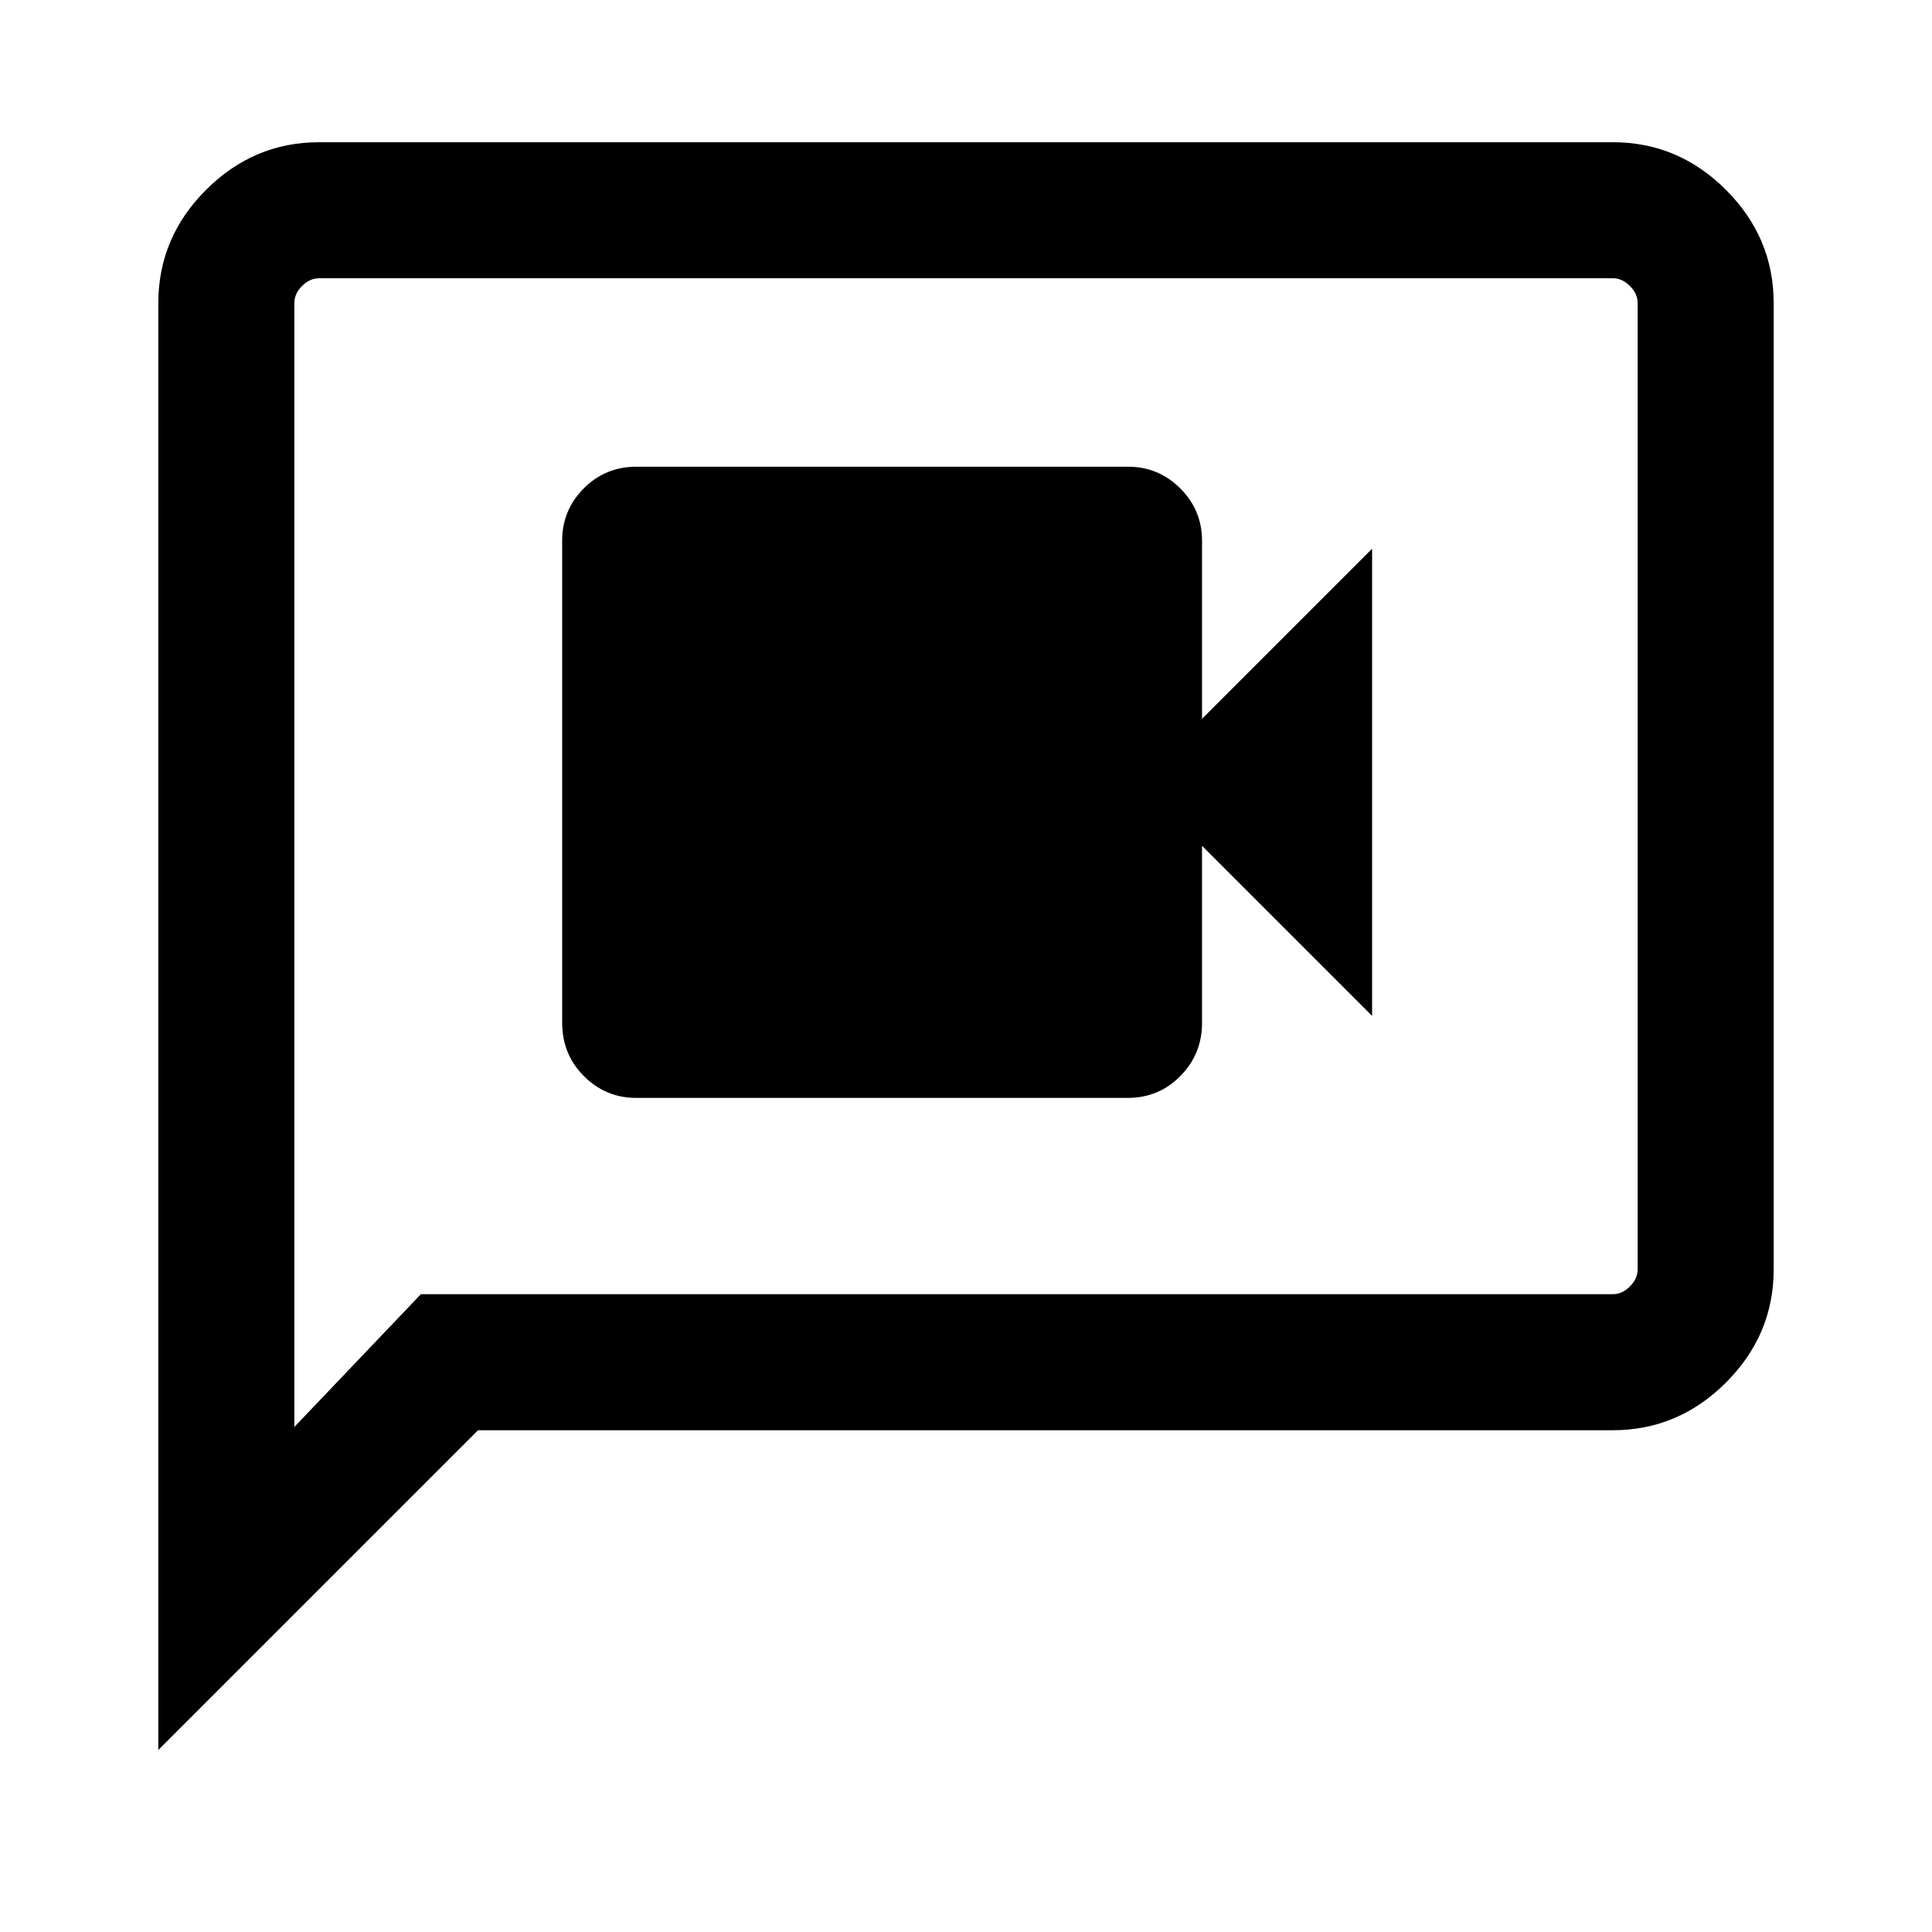 <svg xmlns="http://www.w3.org/2000/svg" height="40" viewBox="0 -960 960 960" width="40"><path d="M316.1-414.46h244.23q15.54 0 26.24-10.92 10.71-10.91 10.71-26.26v-88.1l84.51 84.51v-232.1l-84.51 84.51v-88.51q0-15.18-10.8-25.97-10.79-10.8-25.97-10.8H316.28q-15.53 0-26.24 10.8-10.71 10.79-10.71 25.97v239.46q0 15.76 10.8 26.58 10.8 10.83 25.97 10.83Zm-237.43 324v-718.97q0-32.52 23.69-56.21 23.69-23.69 56.21-23.69h642.86q32.52 0 56.21 23.69 23.69 23.69 23.69 56.21v480.2q0 32.51-23.69 56.2-23.69 23.7-56.21 23.7H237.54L78.67-90.46Zm130.46-226.46h592.3q4.62 0 8.47-3.85 3.84-3.85 3.84-8.46v-480.2q0-4.62-3.84-8.47-3.85-3.84-8.47-3.84H158.57q-4.62 0-8.47 3.84-3.84 3.85-3.84 8.47v558.48l62.87-65.97Zm-62.87 0v-504.82 504.82Z"/></svg>
